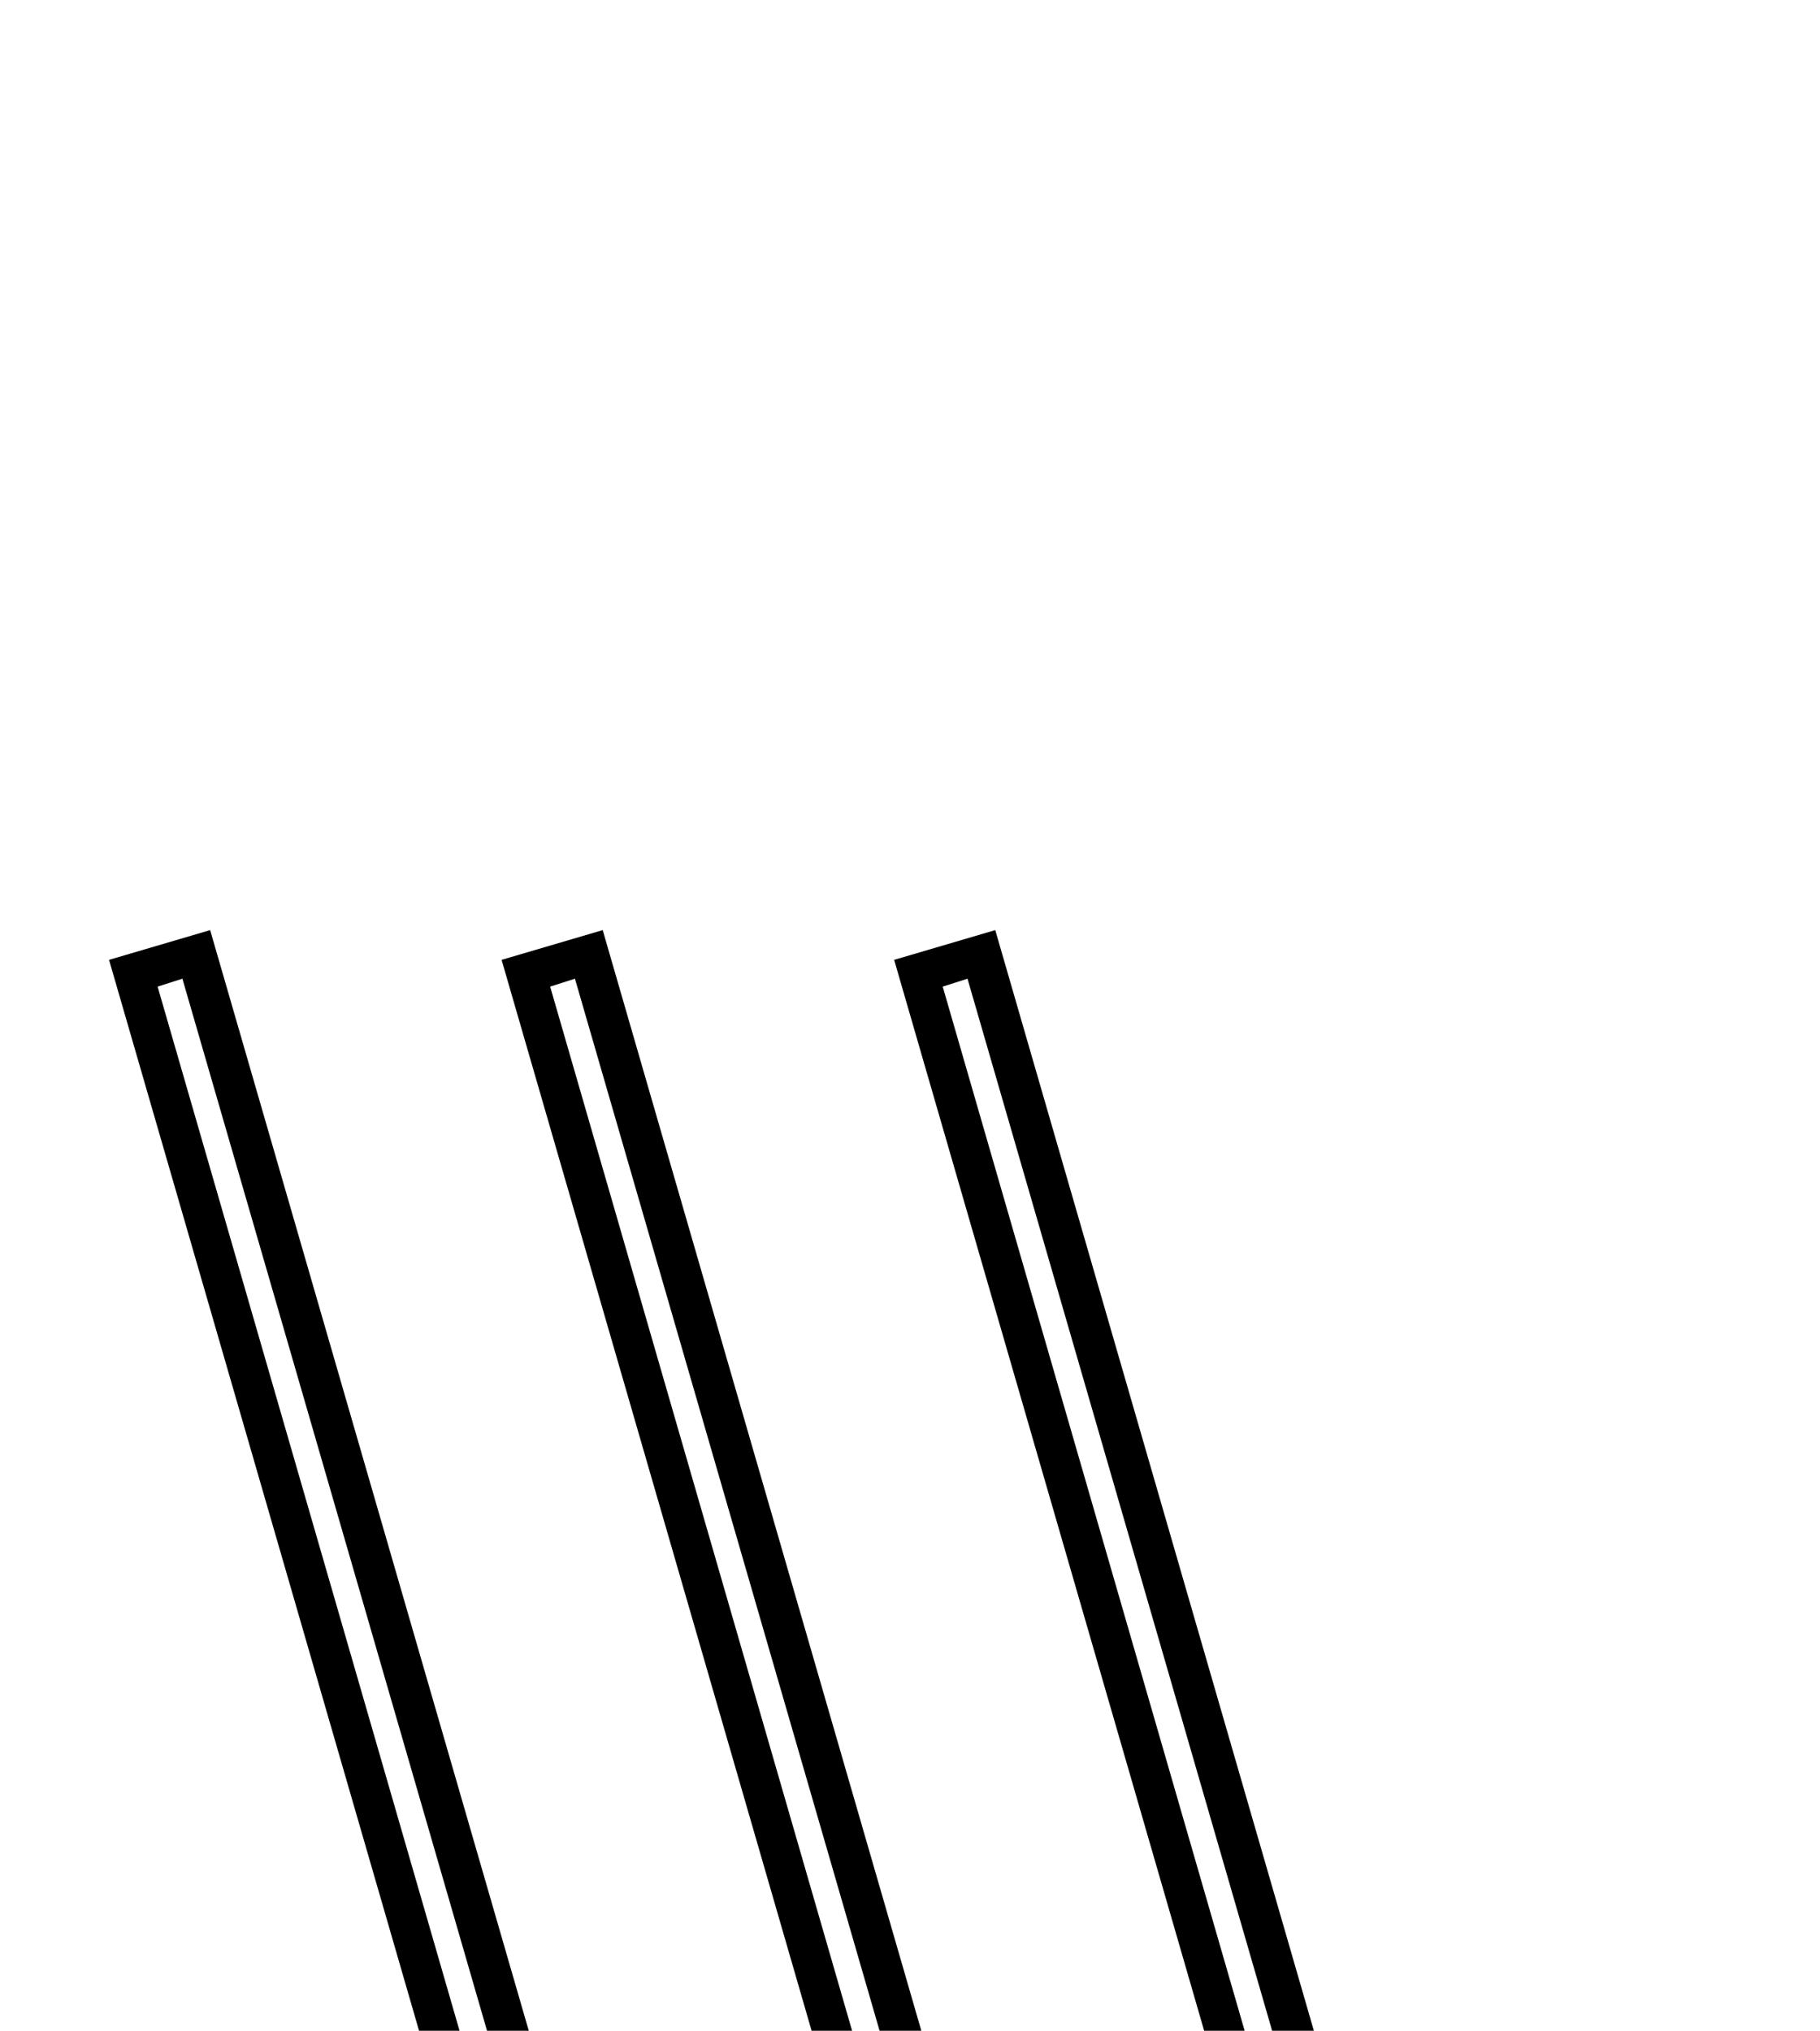 <?xml version="1.0" standalone="no"?>
<!DOCTYPE svg PUBLIC "-//W3C//DTD SVG 1.1//EN" "http://www.w3.org/Graphics/SVG/1.1/DTD/svg11.dtd" >
<svg xmlns="http://www.w3.org/2000/svg" xmlns:xlink="http://www.w3.org/1999/xlink" version="1.1" viewBox="-10 0 1836 2048">
  <g transform="scale(1, -1)"  transform-origin="center">
   <path fill="currentColor"
d="M178 455h169q1 66 17.5 125.5t55.5 126.5l2 2l-322 1112l102 30l322 -1112q75 -42 133.5 -100.5t90.5 -121.5q9 72 30 116.5t38 73.5l2 2l-322 1112l102 30l322 -1112q75 -42 133.5 -100.5t90.5 -121.5q9 72 30 116.5t38 73.5l2 2l-322 1112l102 30l322 -1112
q98 -56 161.5 -130t87.5 -154h161v-112h-146q-2 -99 -54 -156.5t-138 -57.5q-59 0 -118.5 40.5t-94.5 105.5q-18 -72 -67.5 -109t-115.5 -37q-59 0 -118.5 40.5t-94.5 105.5q-18 -72 -67.5 -109t-115.5 -37q-47 0 -97 27.5t-87.5 75t-53.5 111.5h-180v112zM464 705l-12 -22
l1 2q-37 -61 -51 -114.5t-15 -115.5h344q-24 75 -90 144t-151 112l-316 1091l-25 -8zM860 705l-12 -22l1 2q-37 -61 -51 -114.5t-15 -115.5h344q-24 75 -90 144t-151 112l-316 1091l-25 -8zM1256 705l-12 -22l1 2q-37 -61 -51 -114.5t-15 -115.5h344q-24 75 -90 144
t-151 112l-316 1091l-25 -8zM992 169q68 0 109 46.5t43 127.5h-349q21 -75 78.5 -124.5t118.5 -49.5zM1388 169q68 0 109 46.5t43 127.5h-349q21 -75 78.5 -124.5t118.5 -49.5zM596 169q68 0 109 46.5t43 127.5h-349q21 -73 77.5 -123.5t119.5 -50.5zM218 415v-32h1468v32
h-1468z" />
  </g>

</svg>
